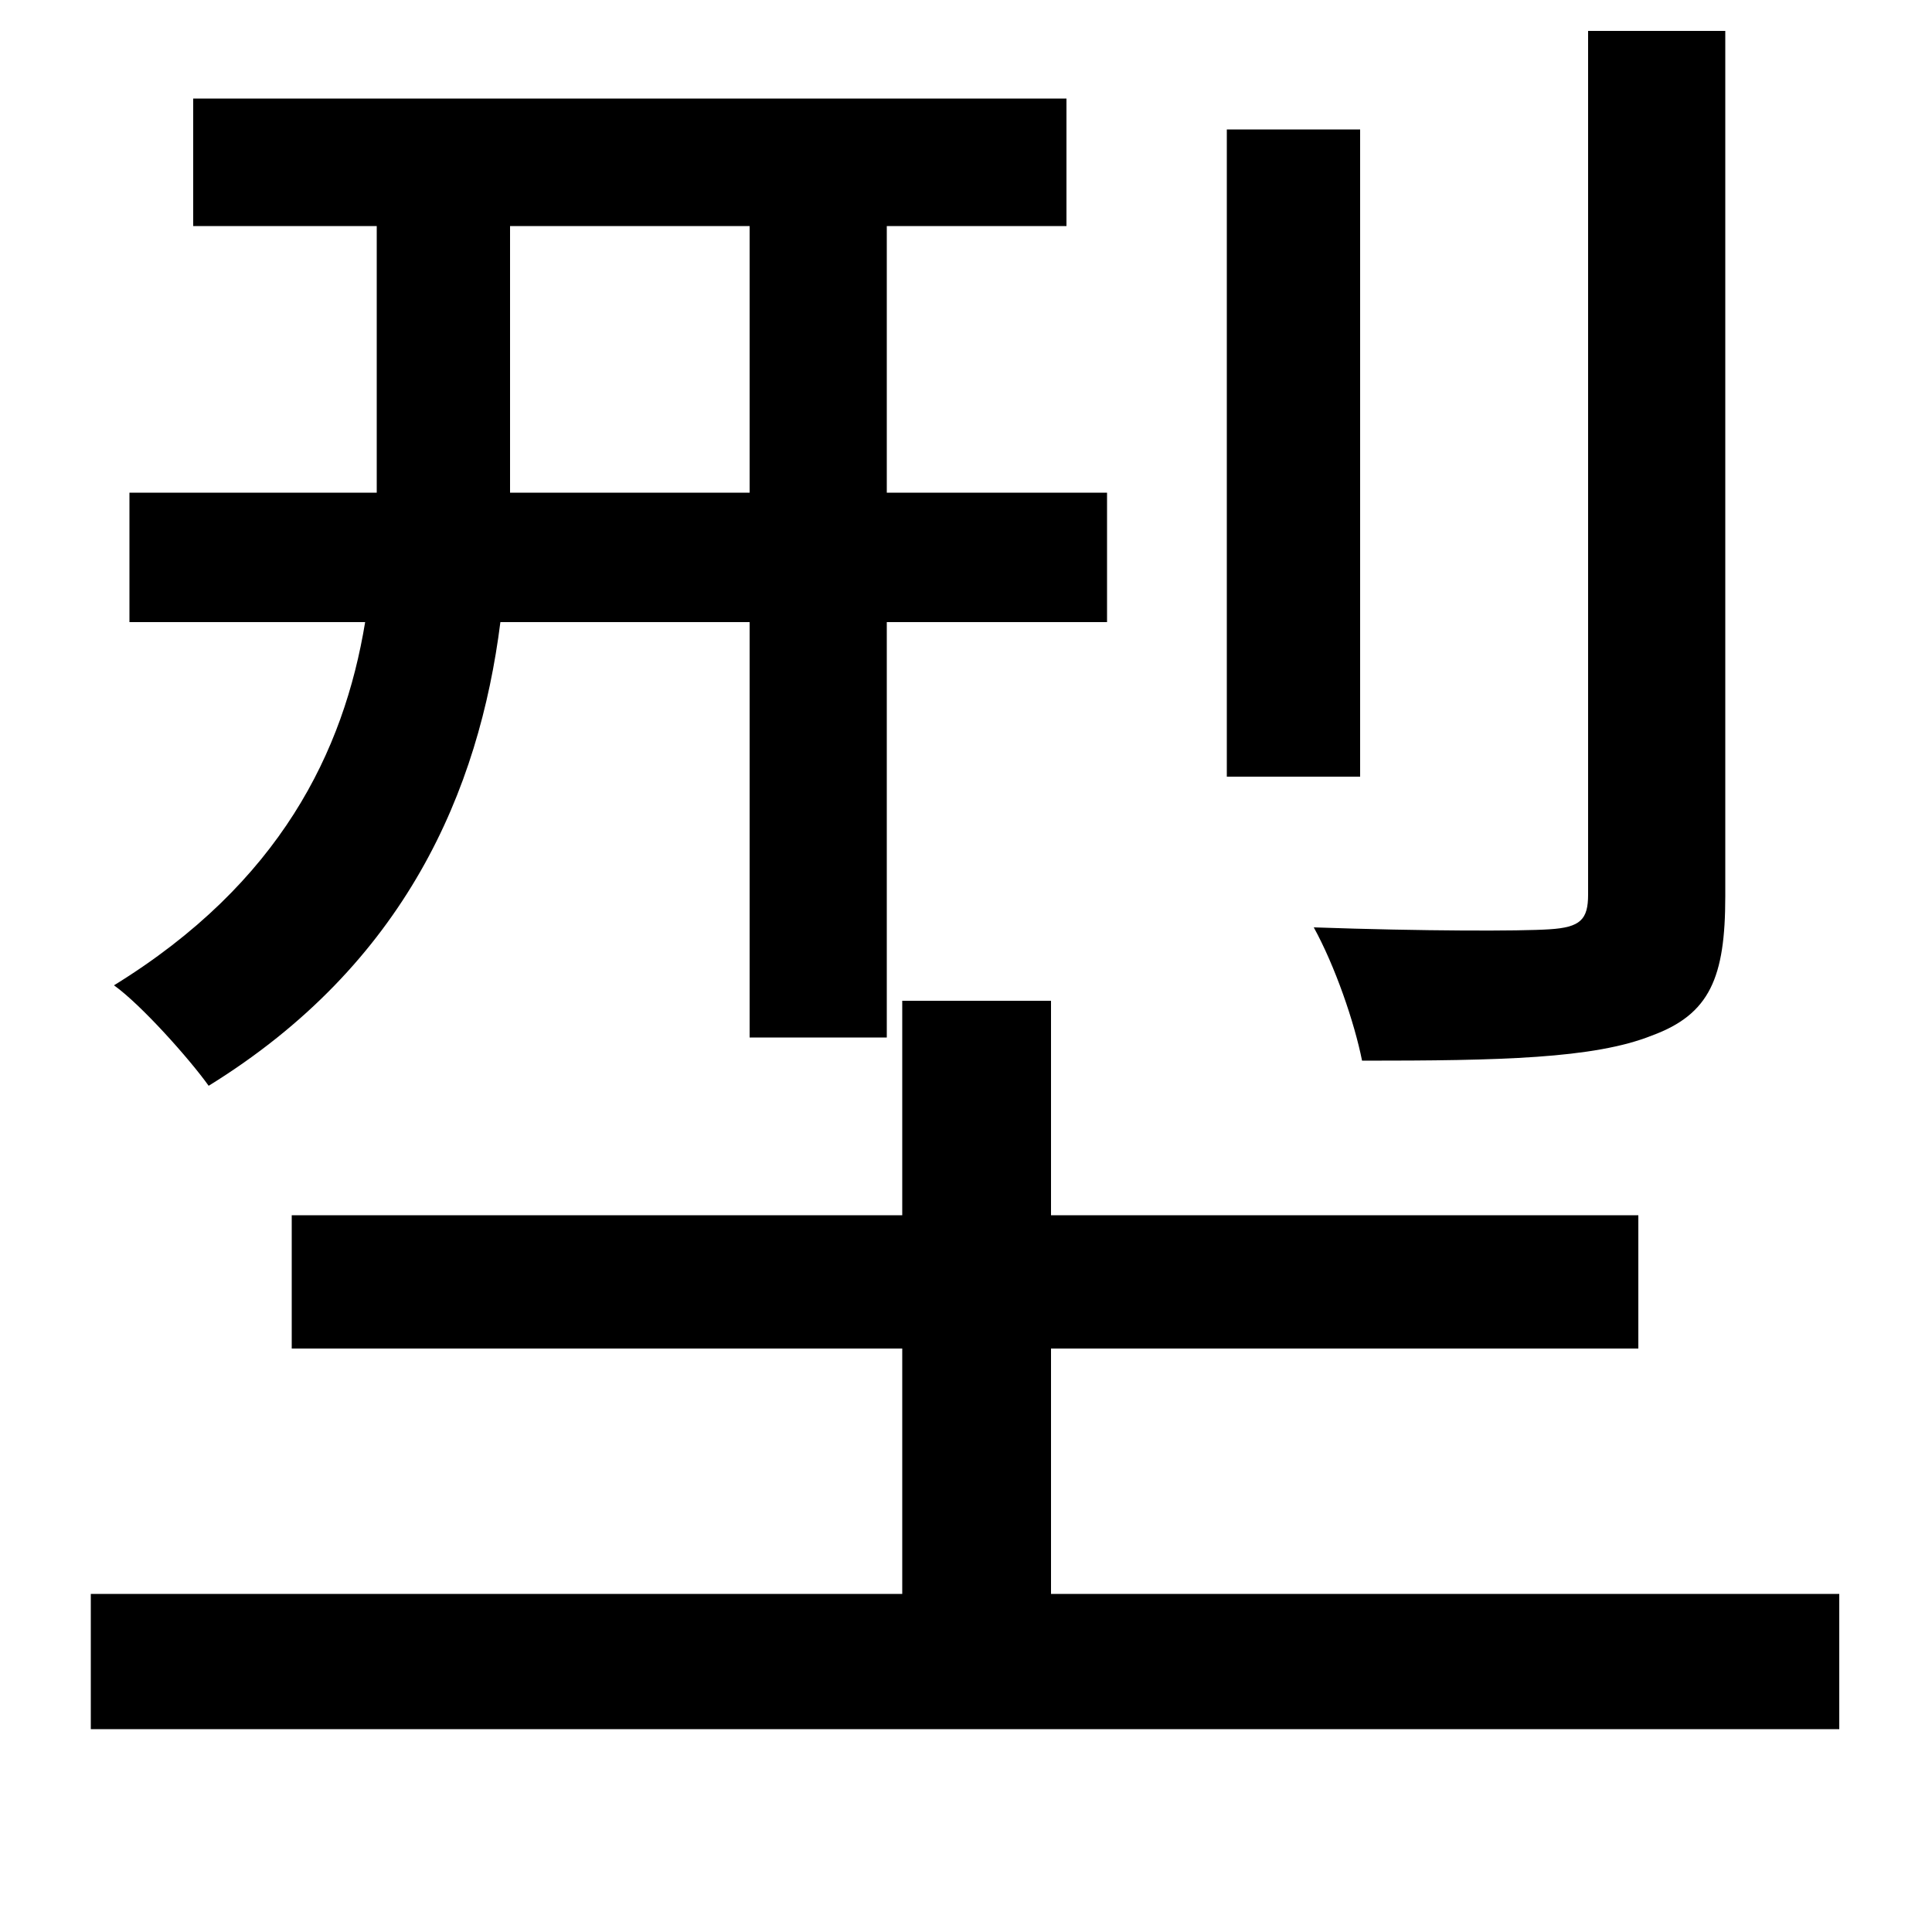 <svg xmlns="http://www.w3.org/2000/svg"
    viewBox="0 0 1000 1000">
  <!--
© 2014-2021 Adobe (http://www.adobe.com/).
Noto is a trademark of Google Inc.
This Font Software is licensed under the SIL Open Font License, Version 1.1. This Font Software is distributed on an "AS IS" BASIS, WITHOUT WARRANTIES OR CONDITIONS OF ANY KIND, either express or implied. See the SIL Open Font License for the specific language, permissions and limitations governing your use of this Font Software.
http://scripts.sil.org/OFL
  -->
<path d="M635 67L635 402 704 402 704 67ZM822 16L822 463C822 476 818 480 802 481 787 482 737 482 680 480 691 500 701 529 705 549 776 549 825 548 855 536 885 525 893 506 893 464L893 16ZM388 117L388 255 264 255 264 249 264 117ZM67 255L67 322 189 322C178 389 145 457 59 510 73 520 98 548 108 562 210 499 248 409 259 322L388 322 388 537 459 537 459 322 573 322 573 255 459 255 459 117 552 117 552 51 100 51 100 117 195 117 195 248 195 255ZM467 518L467 629 151 629 151 698 467 698 467 825 47 825 47 895 952 895 952 825 544 825 544 698 848 698 848 629 544 629 544 518Z"/>
</svg>